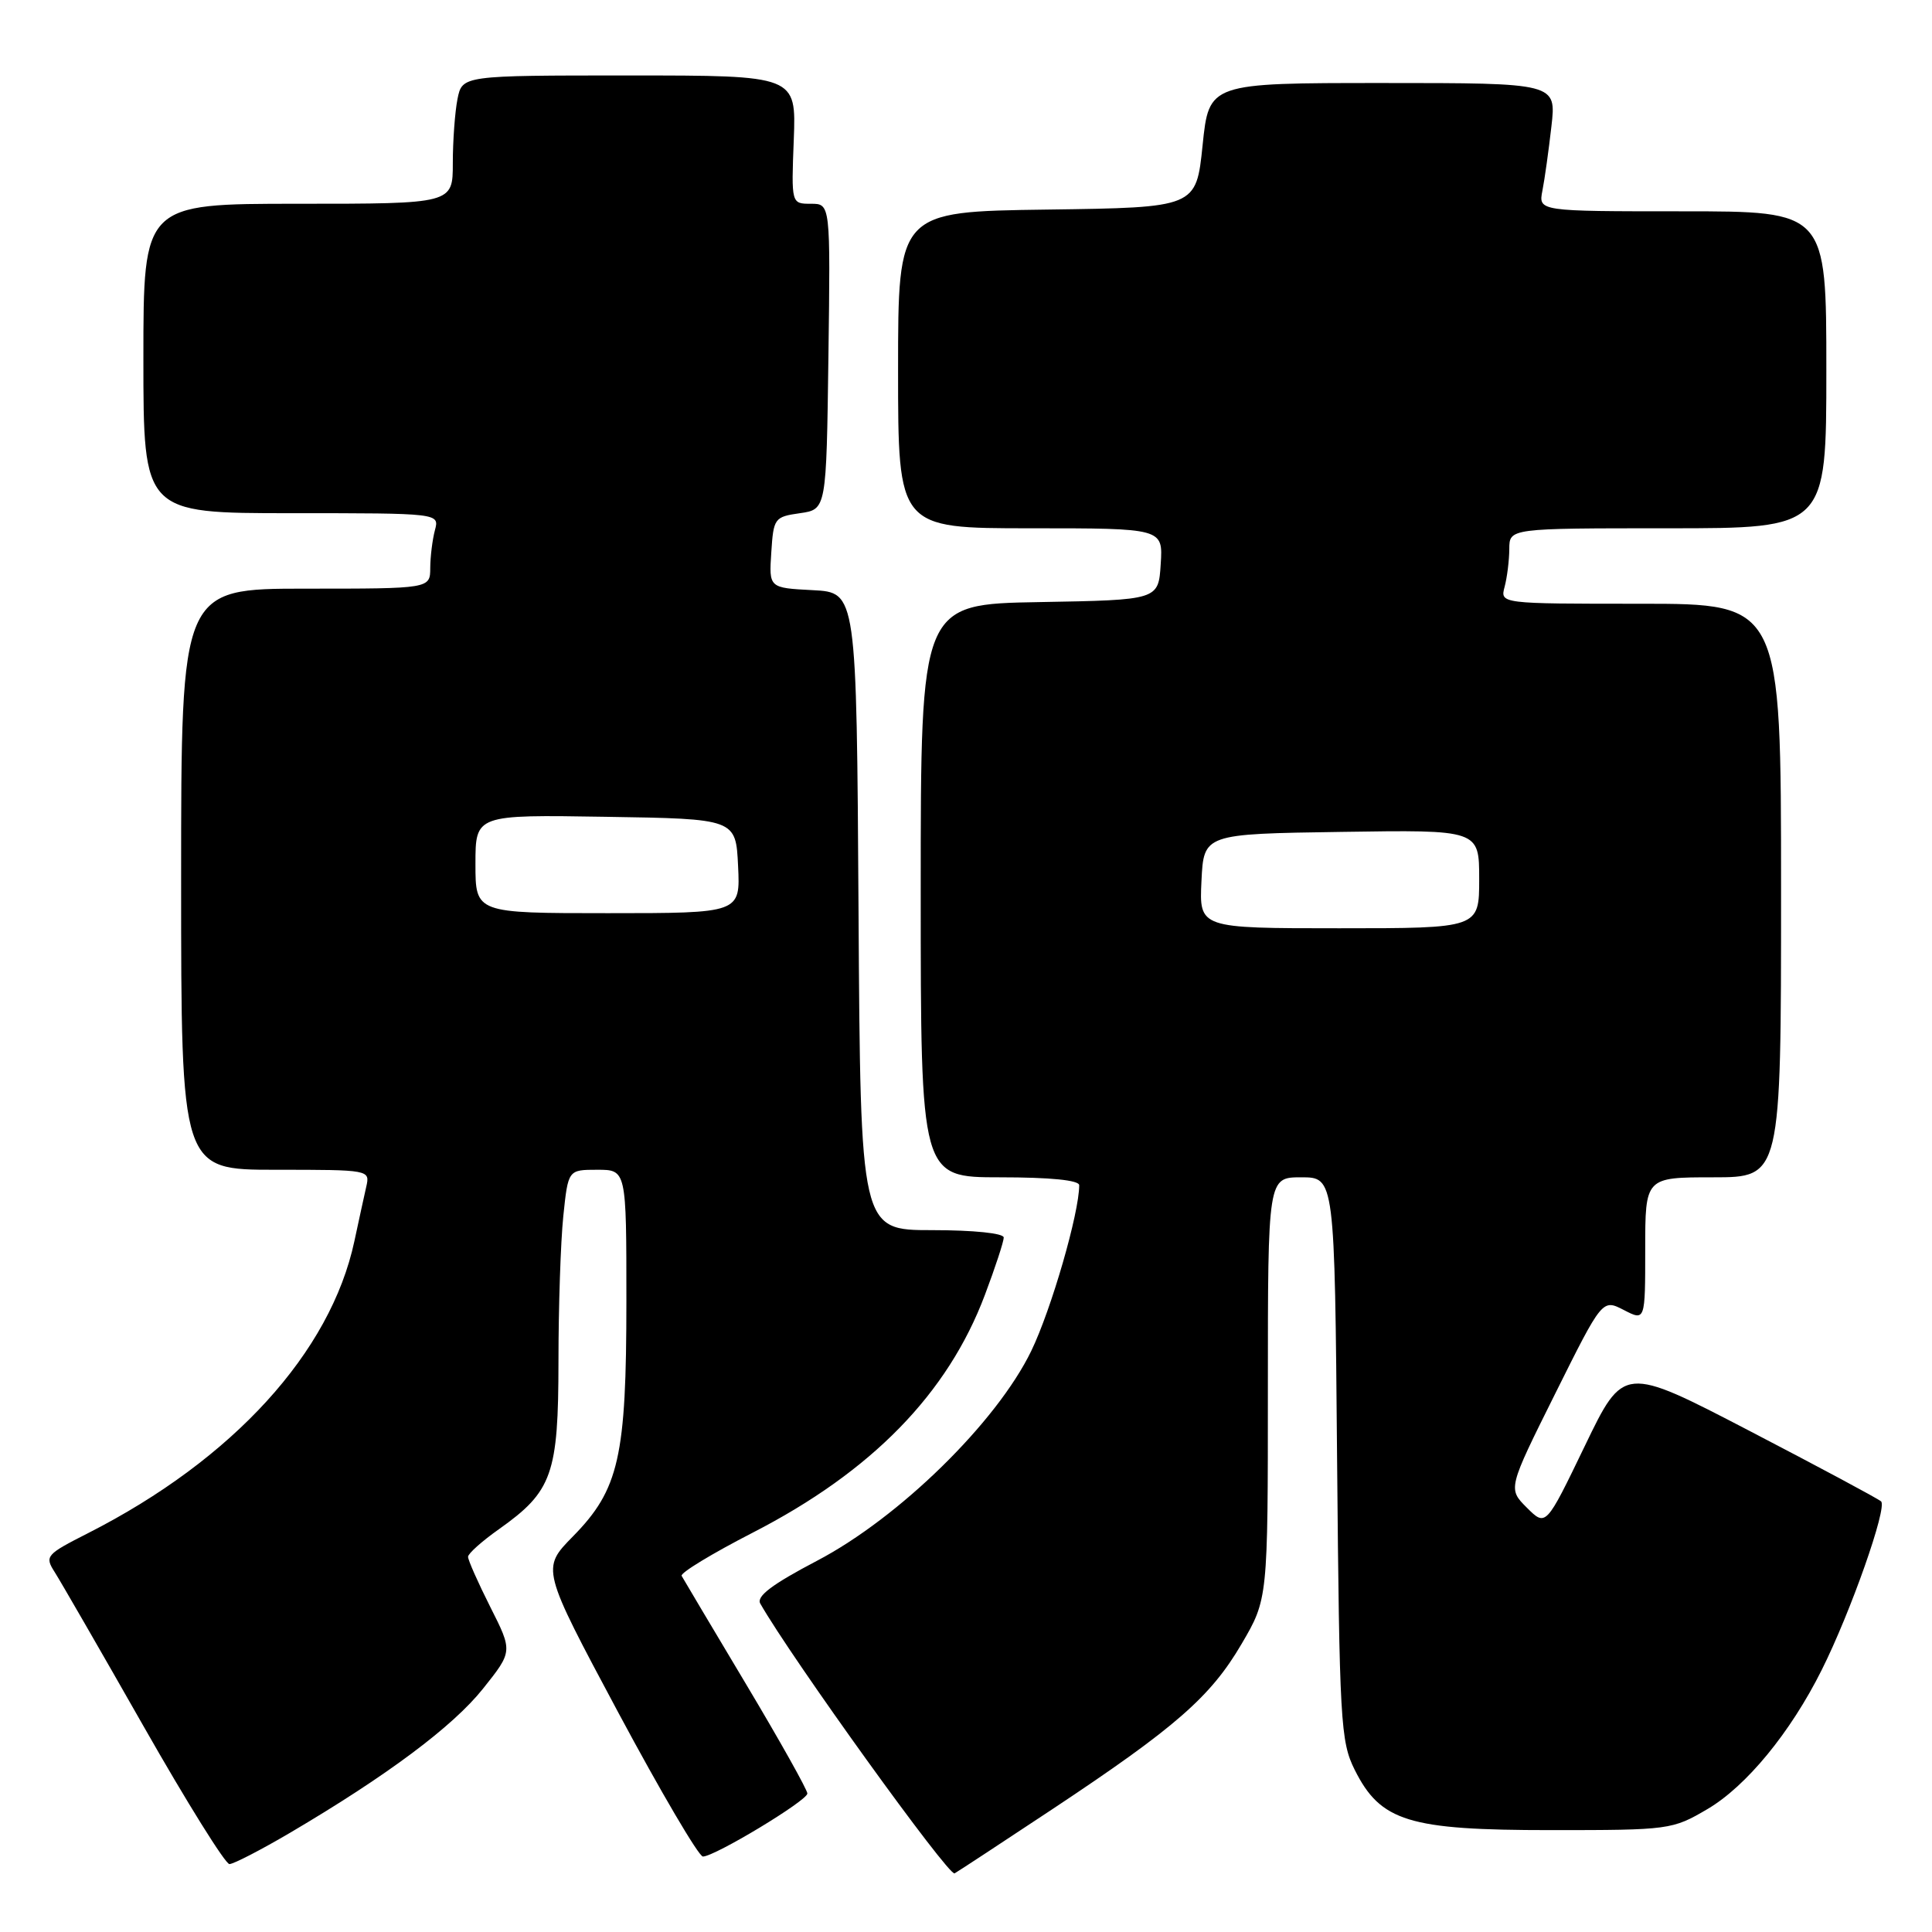 <?xml version="1.0" encoding="UTF-8" standalone="no"?>
<!DOCTYPE svg PUBLIC "-//W3C//DTD SVG 1.1//EN" "http://www.w3.org/Graphics/SVG/1.1/DTD/svg11.dtd" >
<svg xmlns="http://www.w3.org/2000/svg" xmlns:xlink="http://www.w3.org/1999/xlink" version="1.1" viewBox="0 0 256 256">
 <g >
 <path fill="currentColor"
d=" M 139.50 239.69 C 155.76 228.90 160.42 224.83 164.51 217.84 C 168.00 211.89 168.00 211.89 168.00 183.95 C 168.00 156.00 168.00 156.00 172.42 156.00 C 176.85 156.00 176.85 156.00 177.17 193.25 C 177.48 228.13 177.63 230.75 179.50 234.50 C 182.93 241.36 186.64 242.50 205.50 242.50 C 221.21 242.50 221.59 242.45 226.25 239.71 C 231.39 236.69 237.25 229.56 241.38 221.29 C 245.22 213.63 250.12 199.71 249.25 198.94 C 248.84 198.57 240.99 194.37 231.82 189.60 C 215.14 180.93 215.14 180.93 209.99 191.61 C 204.84 202.29 204.84 202.29 202.32 199.78 C 199.80 197.26 199.80 197.26 206.06 184.69 C 212.32 172.12 212.32 172.12 215.16 173.58 C 218.00 175.05 218.00 175.05 218.00 165.53 C 218.00 156.00 218.00 156.00 227.00 156.00 C 236.00 156.00 236.00 156.00 236.00 118.00 C 236.00 80.00 236.00 80.00 217.38 80.00 C 198.77 80.00 198.77 80.00 199.37 77.75 C 199.70 76.51 199.98 74.26 199.99 72.75 C 200.00 70.00 200.00 70.00 221.00 70.00 C 242.00 70.00 242.00 70.00 242.00 49.00 C 242.00 28.00 242.00 28.00 222.92 28.00 C 203.84 28.00 203.84 28.00 204.38 25.25 C 204.68 23.74 205.21 19.91 205.57 16.75 C 206.23 11.00 206.23 11.00 183.22 11.00 C 160.20 11.00 160.20 11.00 159.35 19.25 C 158.50 27.50 158.50 27.50 138.75 27.77 C 119.00 28.04 119.00 28.04 119.00 49.02 C 119.00 70.00 119.00 70.00 136.55 70.00 C 154.11 70.00 154.11 70.00 153.80 74.75 C 153.50 79.50 153.50 79.50 137.75 79.78 C 122.00 80.05 122.00 80.05 122.00 118.03 C 122.00 156.00 122.00 156.00 132.50 156.00 C 139.18 156.00 143.00 156.38 143.00 157.05 C 143.00 160.74 139.30 173.52 136.65 179.00 C 132.07 188.45 119.14 201.12 108.24 206.82 C 102.31 209.93 100.20 211.52 100.74 212.48 C 104.89 219.76 125.72 248.68 126.49 248.23 C 127.05 247.91 132.90 244.06 139.50 239.69 Z  M 38.44 242.85 C 51.29 235.28 60.01 228.77 64.00 223.76 C 67.94 218.82 67.94 218.82 64.97 212.94 C 63.34 209.70 62.01 206.71 62.02 206.28 C 62.03 205.85 63.88 204.20 66.12 202.62 C 73.19 197.61 73.99 195.35 74.00 180.40 C 74.00 173.19 74.29 164.53 74.64 161.15 C 75.28 155.00 75.28 155.00 79.14 155.00 C 83.00 155.00 83.00 155.00 83.00 172.34 C 83.00 193.06 82.03 197.36 75.91 203.59 C 71.73 207.85 71.73 207.85 81.93 226.93 C 87.55 237.42 92.59 246.00 93.14 246.00 C 94.70 246.00 106.96 238.60 106.98 237.65 C 106.99 237.18 103.33 230.65 98.85 223.15 C 94.36 215.64 90.53 209.19 90.32 208.81 C 90.12 208.42 94.36 205.85 99.75 203.08 C 115.50 194.99 125.58 184.67 130.50 171.59 C 131.88 167.94 133.00 164.51 133.00 163.98 C 133.00 163.41 129.02 163.00 123.51 163.00 C 114.02 163.00 114.02 163.00 113.76 120.75 C 113.50 78.50 113.50 78.50 107.70 78.20 C 101.89 77.90 101.89 77.90 102.20 73.20 C 102.49 68.66 102.62 68.48 106.00 68.00 C 109.50 67.50 109.50 67.50 109.77 47.25 C 110.04 27.00 110.04 27.00 107.45 27.00 C 104.85 27.00 104.85 27.00 105.18 18.50 C 105.50 10.00 105.50 10.00 83.38 10.00 C 61.25 10.00 61.25 10.00 60.62 13.12 C 60.28 14.84 60.00 18.67 60.00 21.62 C 60.00 27.00 60.00 27.00 39.50 27.00 C 19.00 27.00 19.00 27.00 19.00 47.50 C 19.00 68.00 19.00 68.00 38.62 68.00 C 58.23 68.00 58.23 68.00 57.63 70.25 C 57.30 71.49 57.02 73.74 57.01 75.25 C 57.00 78.00 57.00 78.00 40.50 78.00 C 24.00 78.00 24.00 78.00 24.00 116.50 C 24.00 155.00 24.00 155.00 36.52 155.00 C 48.99 155.00 49.04 155.01 48.53 157.25 C 48.25 158.49 47.54 161.73 46.96 164.45 C 43.81 179.19 30.87 193.39 11.67 203.15 C 6.10 205.98 5.90 206.20 7.24 208.30 C 8.01 209.51 13.32 218.71 19.03 228.75 C 24.74 238.79 29.86 247.00 30.40 247.00 C 30.94 247.00 34.56 245.13 38.44 242.85 Z  M 159.20 116.75 C 159.50 110.50 159.50 110.50 177.75 110.23 C 196.00 109.95 196.00 109.95 196.00 116.48 C 196.00 123.00 196.00 123.00 177.45 123.00 C 158.90 123.00 158.90 123.00 159.20 116.75 Z  M 63.00 114.48 C 63.00 107.95 63.00 107.95 80.25 108.23 C 97.50 108.50 97.50 108.50 97.80 114.75 C 98.10 121.00 98.10 121.00 80.55 121.00 C 63.00 121.00 63.00 121.00 63.00 114.48 Z "/>
</g>
</svg>